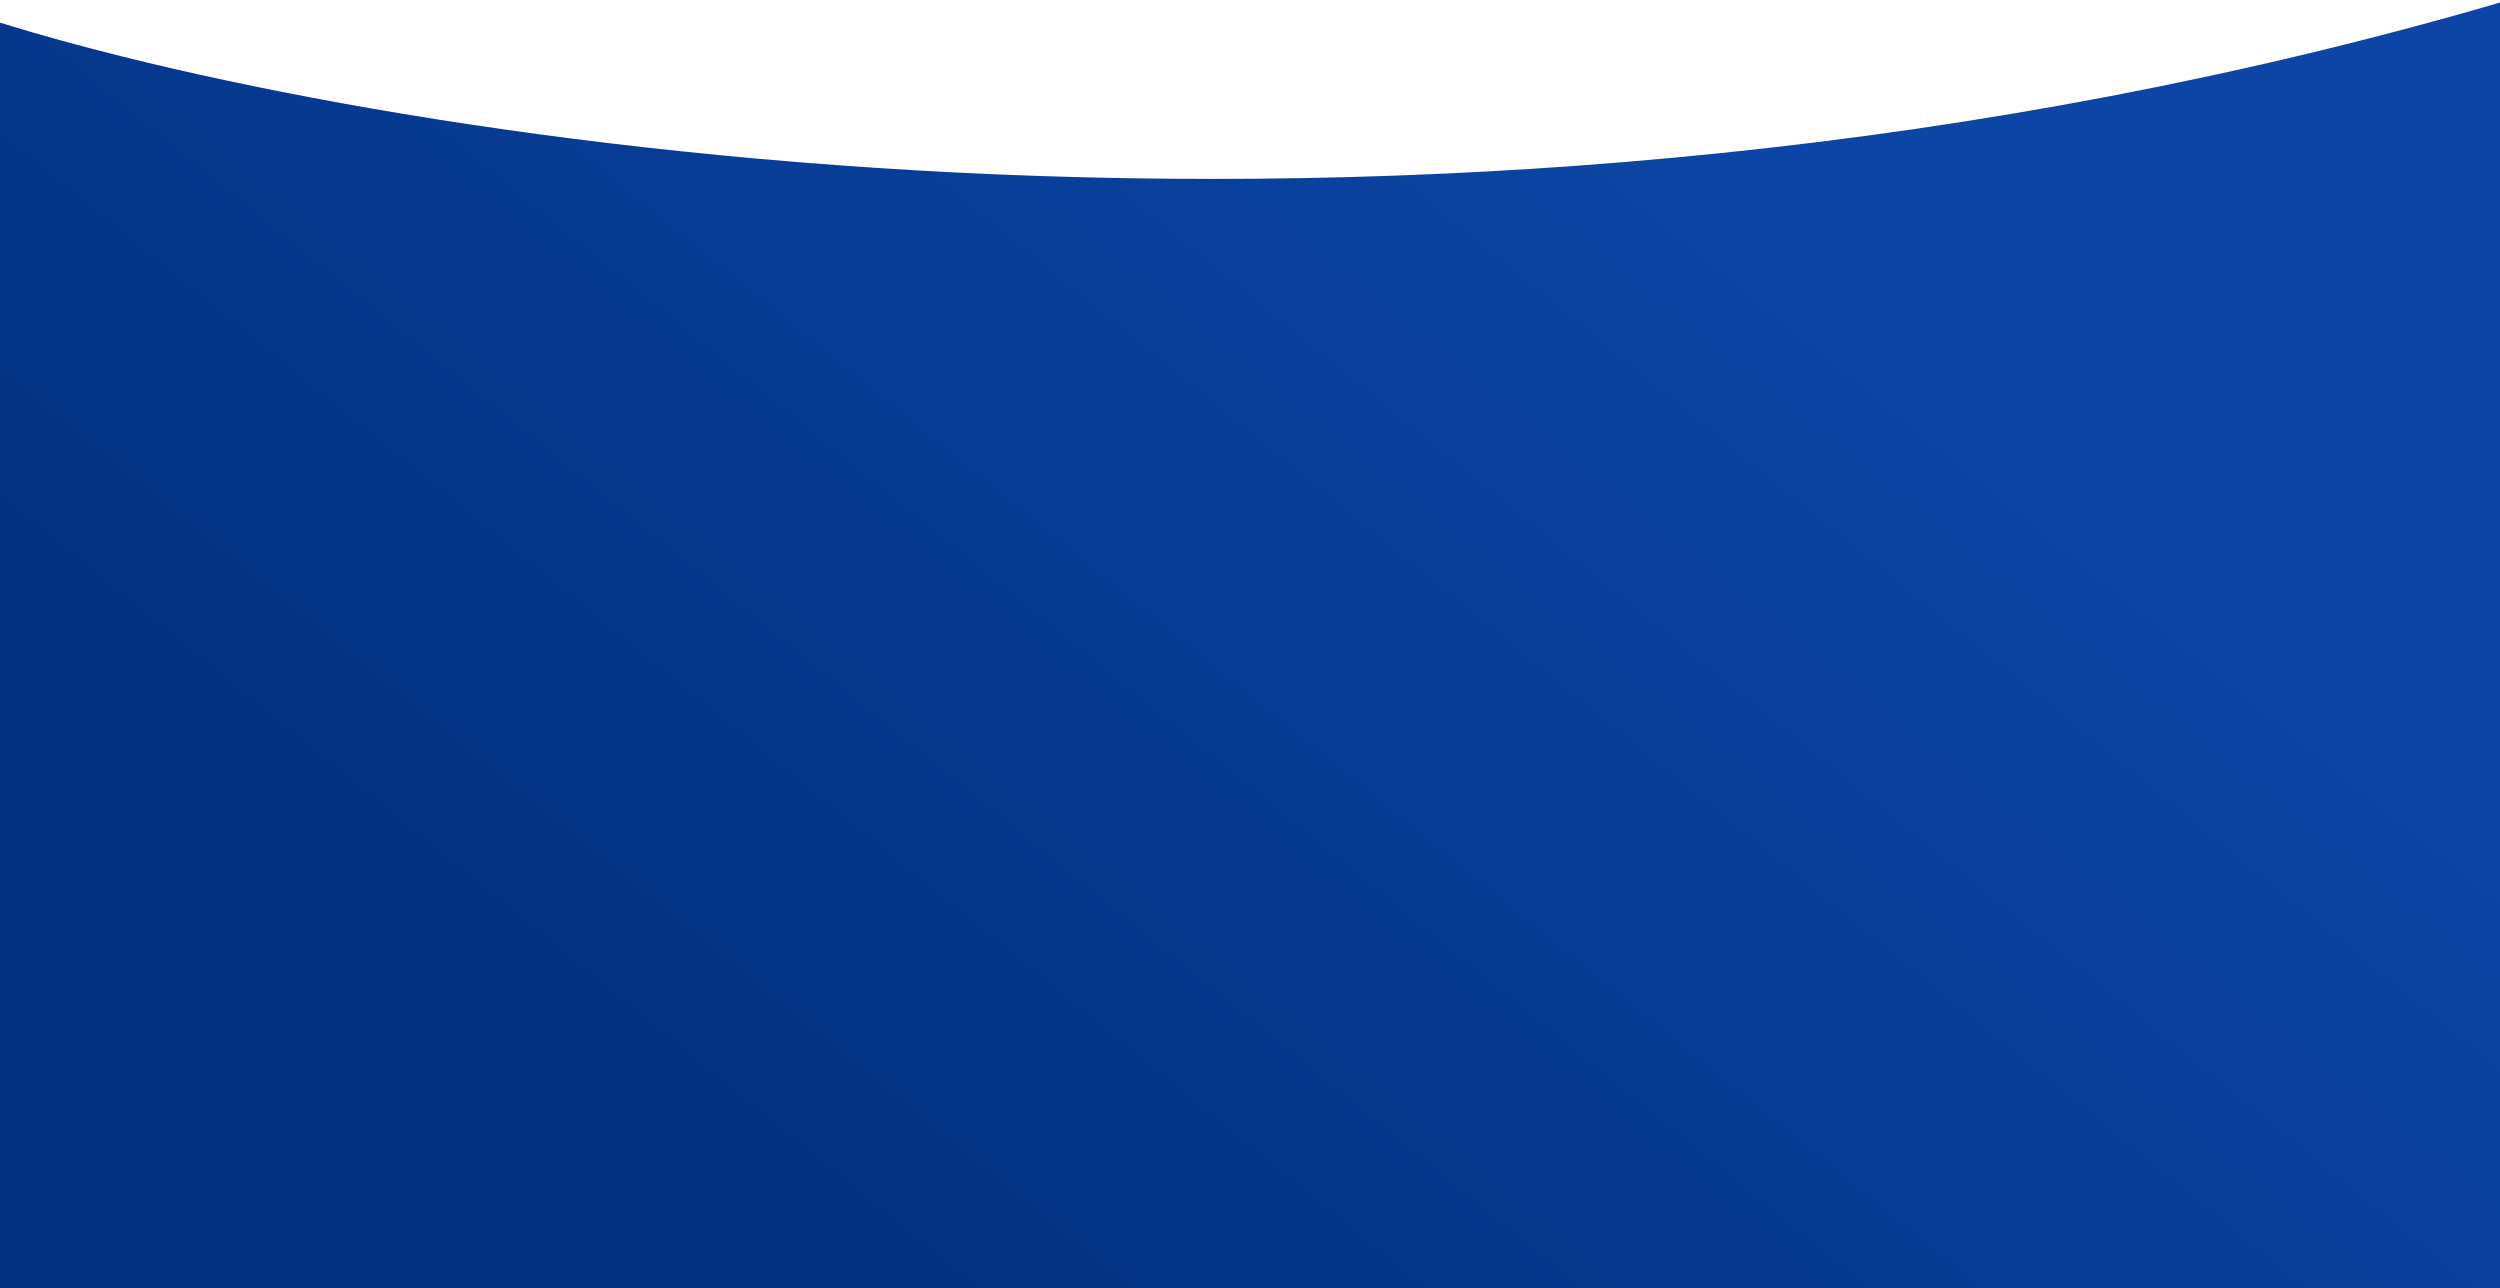 <svg width="1440" height="742" viewBox="0 0 1440 742" fill="none" xmlns="http://www.w3.org/2000/svg">
<path d="M1445 0C831.161 180.661 223.9 83.341 -3 12.098V742H1445V0Z" fill="url(#paint0_linear_537_3339)"/>
<defs>
<linearGradient id="paint0_linear_537_3339" x1="580.222" y1="858.616" x2="1126.85" y2="184.283" gradientUnits="userSpaceOnUse">
<stop stop-color="#02307E"/>
<stop offset="1" stop-color="#0741A4" stop-opacity="0.979"/>
</linearGradient>
</defs>
</svg>
